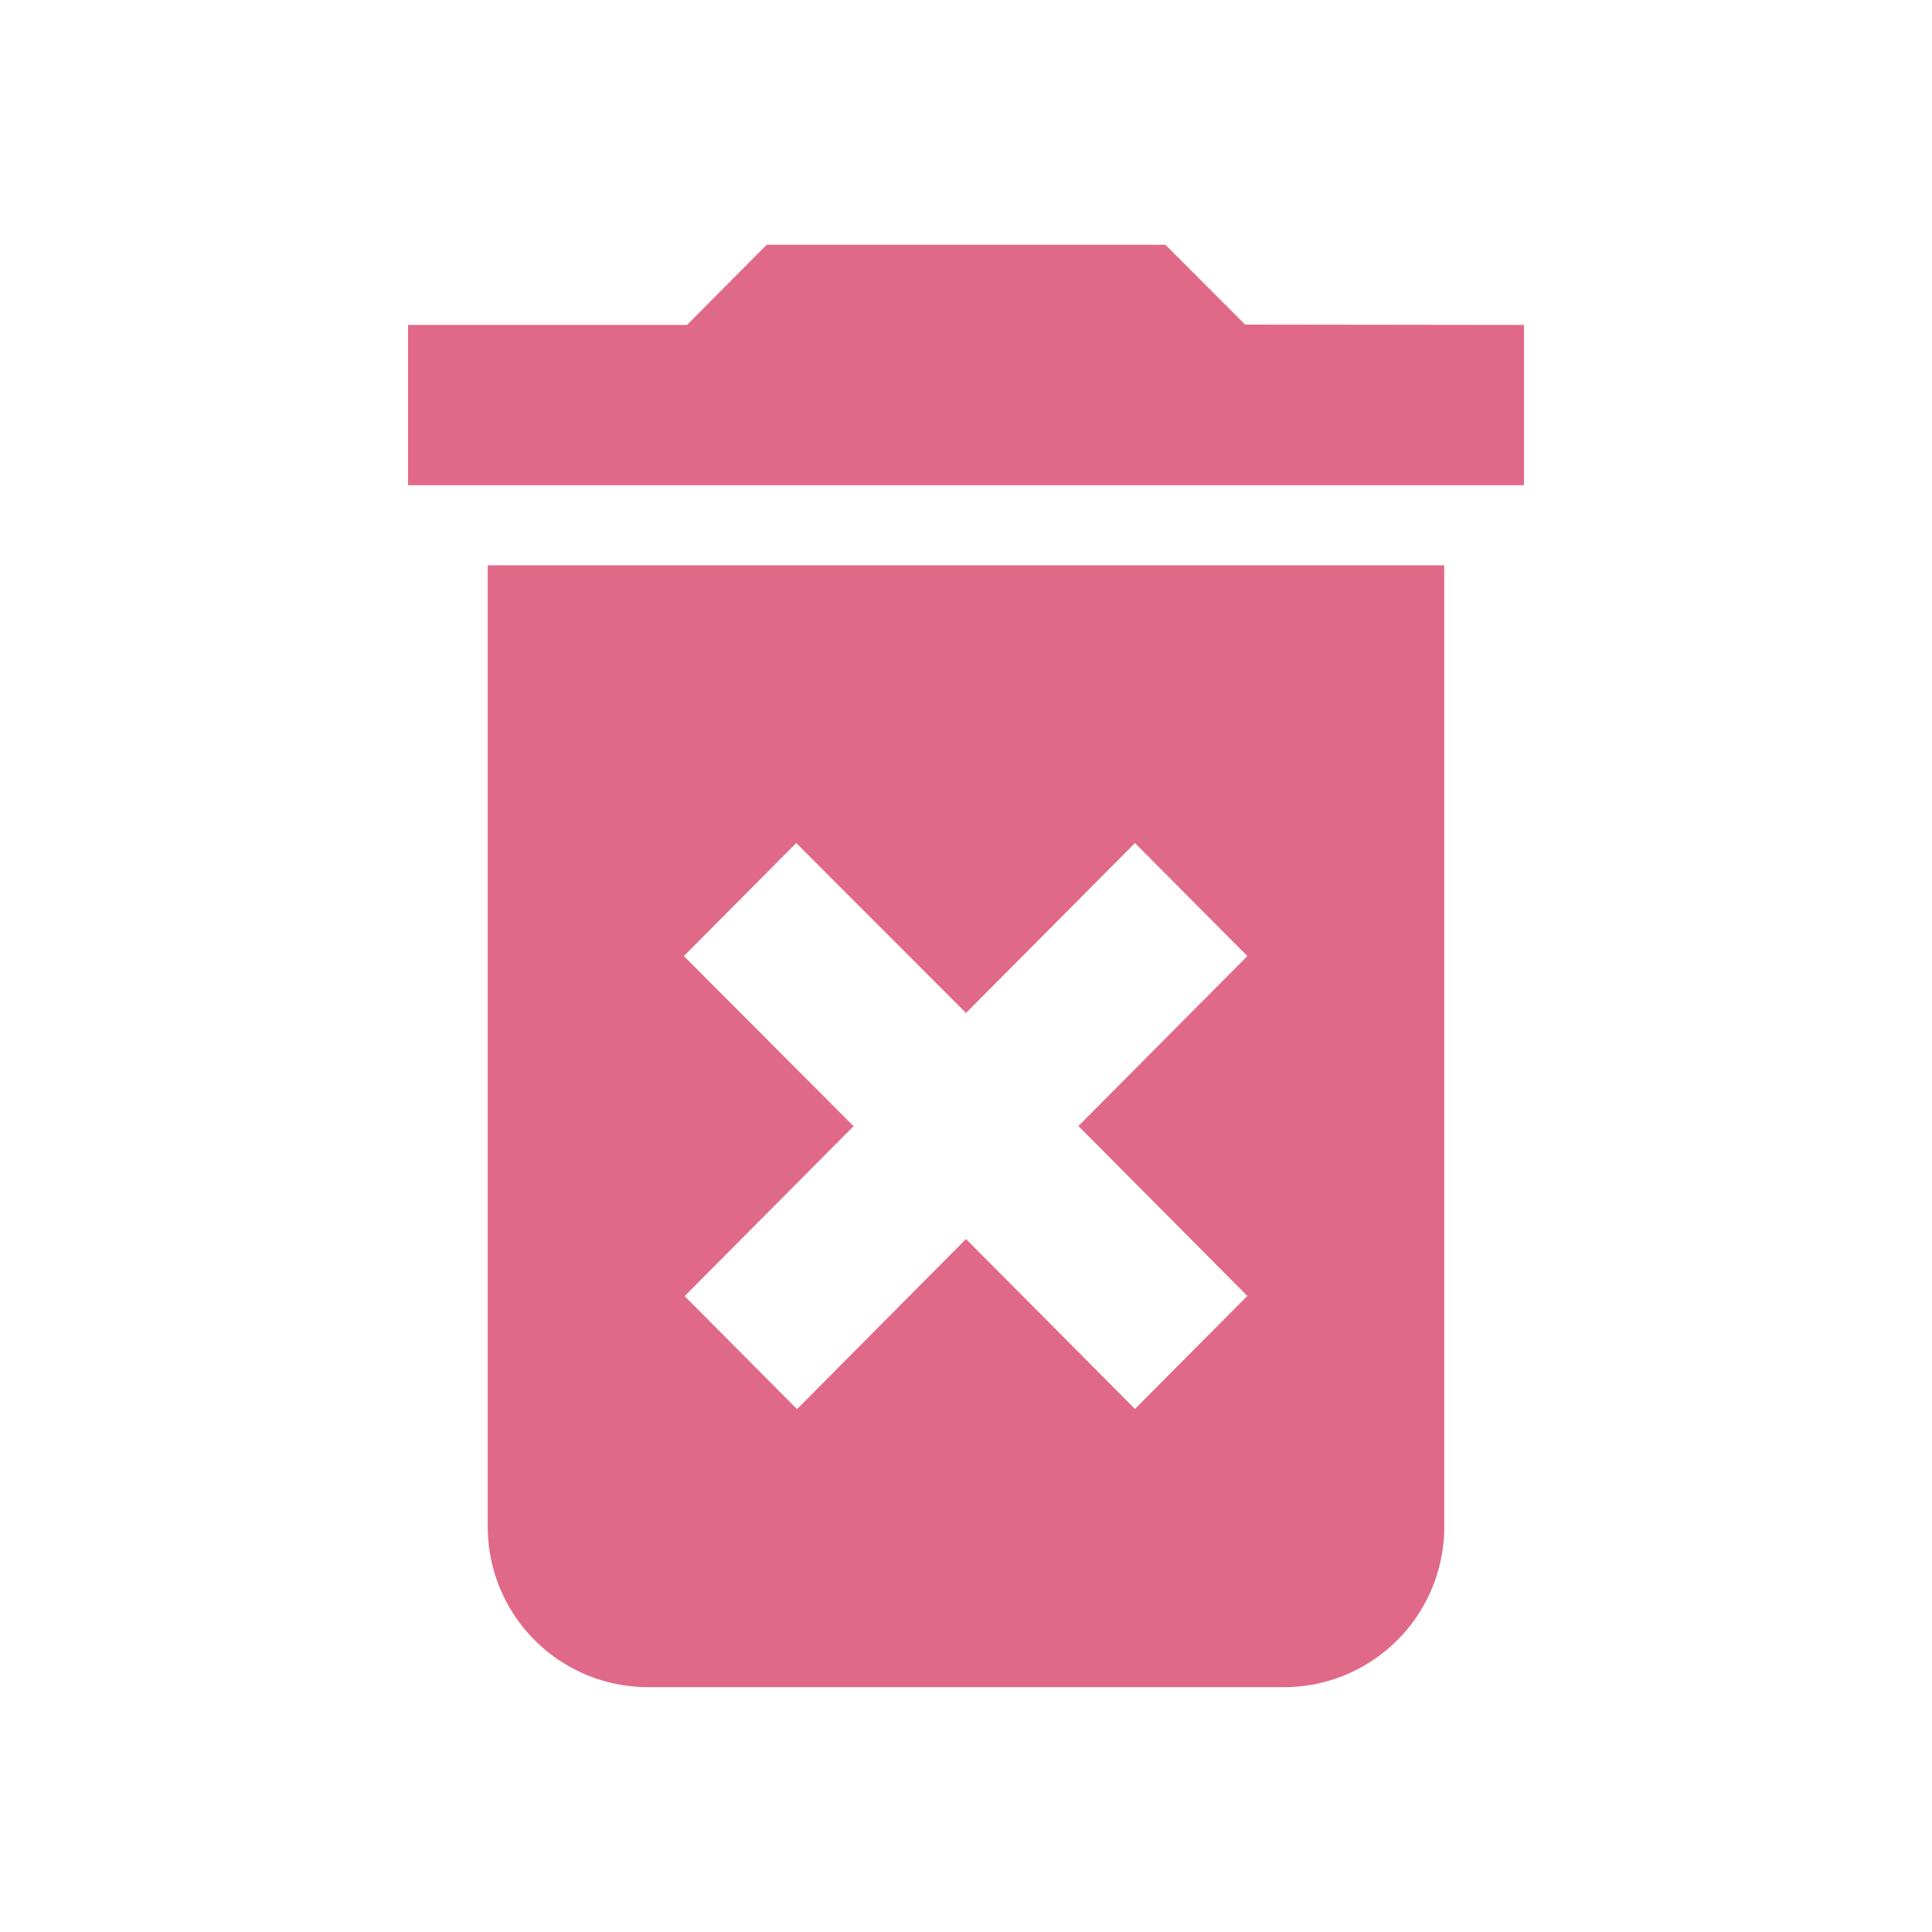 <svg xmlns="http://www.w3.org/2000/svg" width="22" height="22" viewBox="0 0 22 22"><defs><style>.a{fill:none;}.b{fill:#e06989;}</style></defs><path class="a" d="M0,0H22V22H0Z"/><path class="a" d="M0,0H22V22H0Z"/><path class="b" d="M5.908,17.6a1.826,1.826,0,0,0,1.815,1.825h7.262A1.826,1.826,0,0,0,16.8,17.6V6.65H5.908Zm2.233-6.5,1.28-1.287,1.933,1.935,1.924-1.935,1.28,1.287-1.924,1.935,1.924,1.935-1.28,1.287-1.924-1.935L9.43,16.259,8.15,14.972l1.924-1.935Zm6.391-7.191L13.624,3H9.085l-.908.913H5V5.738H17.708V3.913Z" transform="translate(-0.354 -0.213)"/></svg>